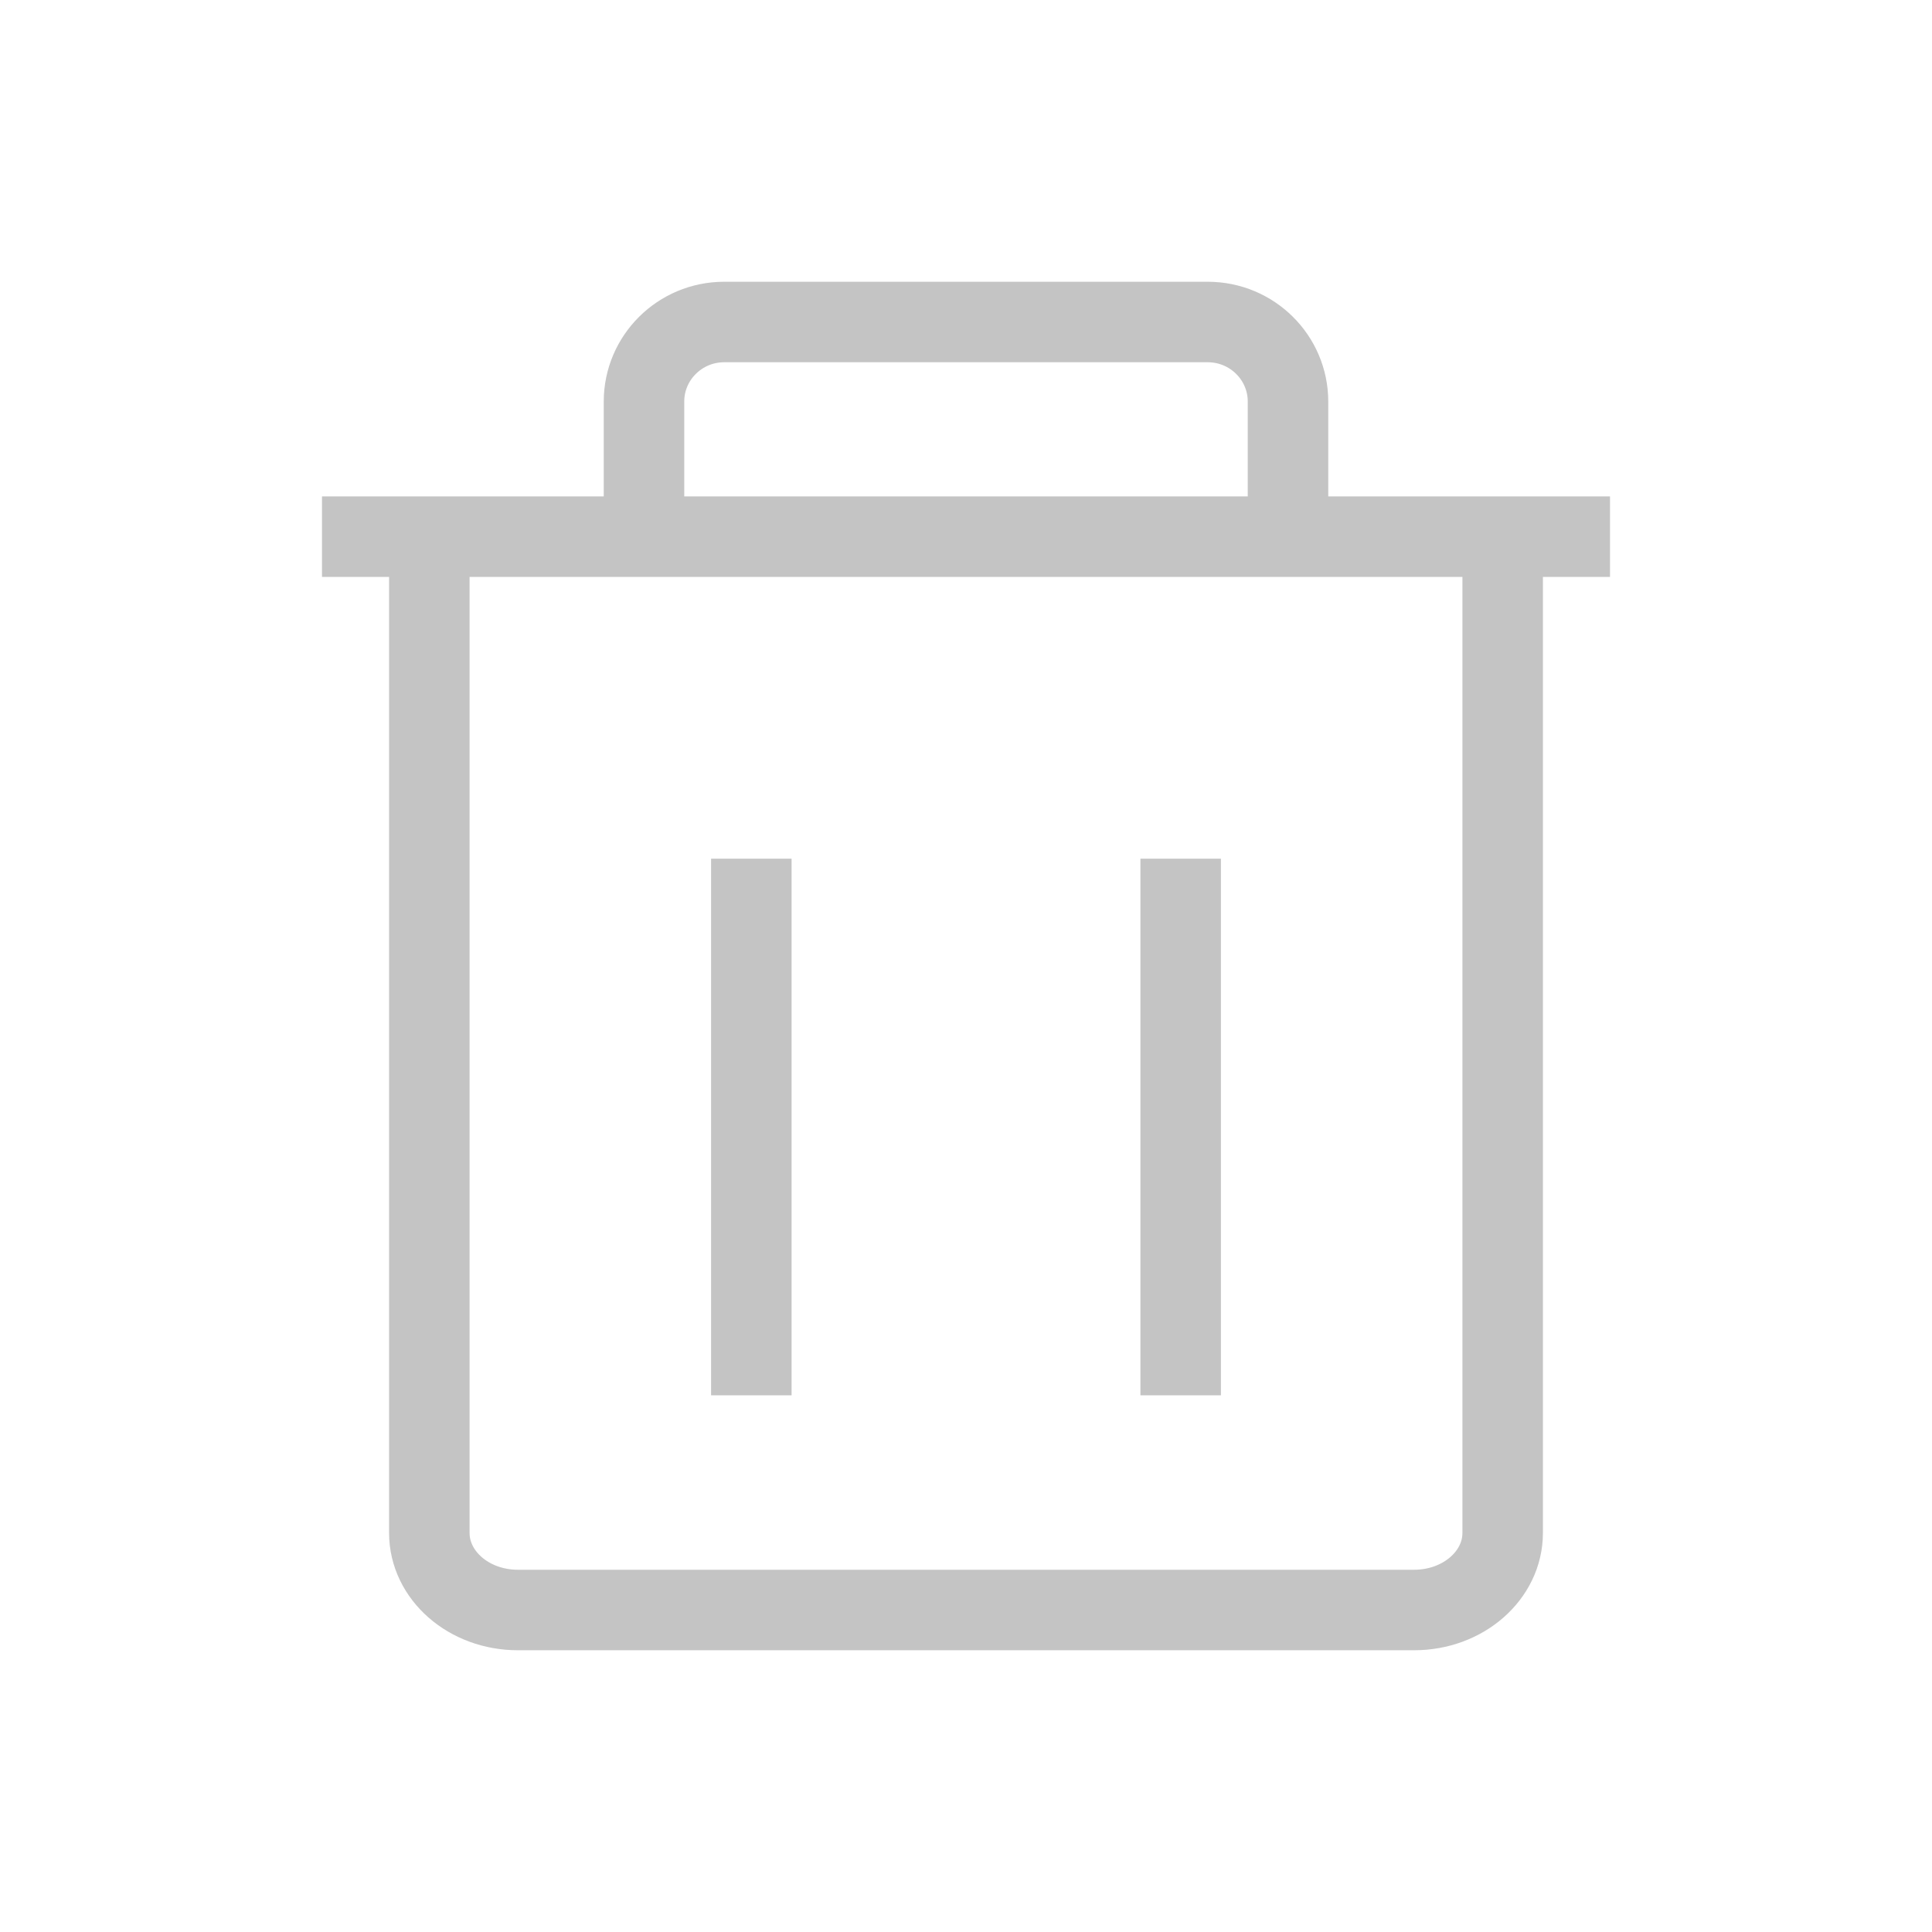 <svg width="18" height="18" viewBox="0 0 18 18" fill="none" xmlns="http://www.w3.org/2000/svg">
<path d="M3 5H15" stroke="#C4C4C4" stroke-width="0.75" stroke-miterlimit="10"/>
<path d="M7 8V13" stroke="#C4C4C4" stroke-width="0.75" stroke-miterlimit="10" stroke-linejoin="round"/>
<path d="M11 8V13" stroke="#C4C4C4" stroke-width="0.75" stroke-miterlimit="10" stroke-linejoin="round"/>
<path d="M6 5V3.741C6 3.333 6.334 3 6.747 3H11.252C11.666 3 12 3.333 12 3.741V5" stroke="#C4C4C4" stroke-width="0.75" stroke-miterlimit="10"/>
<path d="M14 5V14.282C14 14.677 13.633 15 13.175 15H4.825C4.367 15 4 14.677 4 14.282V5" stroke="#C4C4C4" stroke-width="0.75" stroke-miterlimit="10" stroke-linejoin="round"/>
</svg>

